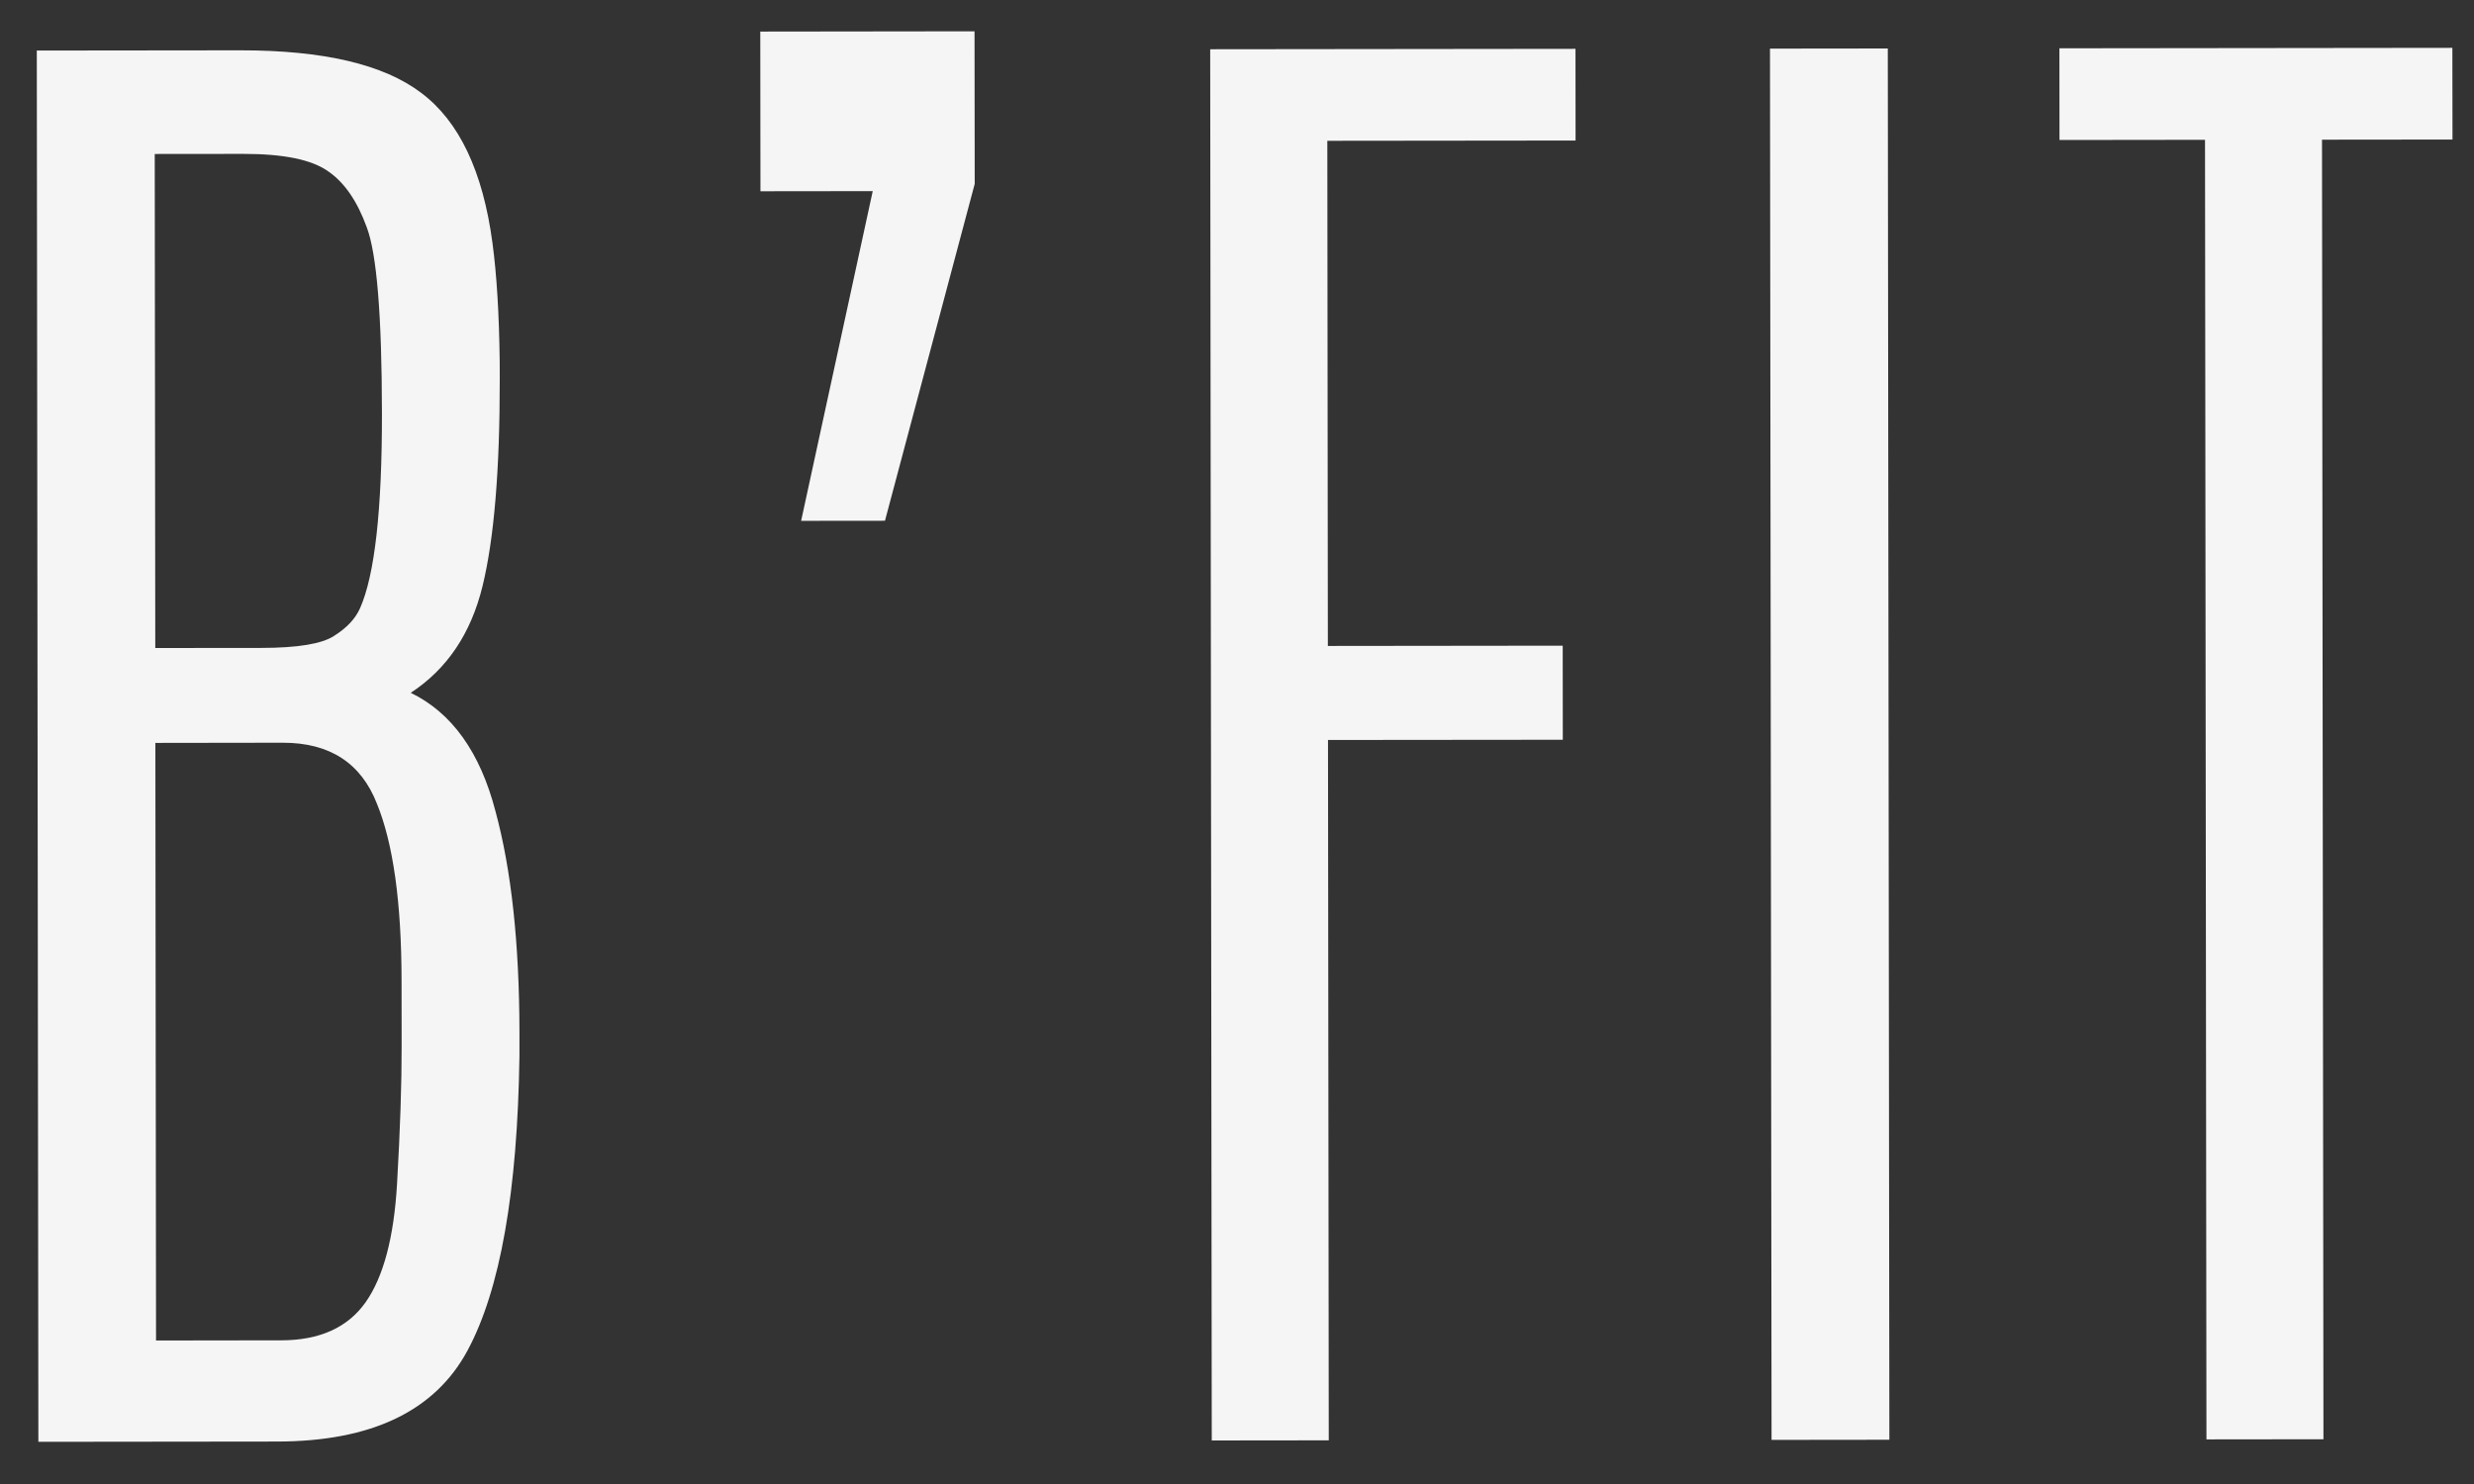 <svg width="55" height="33" viewBox="0 0 55 33" fill="none" xmlns="http://www.w3.org/2000/svg">
<rect x="0" y="0" width="55" height="33" fill="#333333" stroke="none"/>
<path d="M5.409 3.422L3.44 3.424L3.452 14.41L5.808 14.408C6.616 14.407 7.155 14.318 7.424 14.142C7.706 13.966 7.899 13.761 8.004 13.526C8.331 12.788 8.494 11.34 8.491 9.184C8.489 7.016 8.376 5.639 8.153 5.053C7.941 4.468 7.653 4.052 7.29 3.806C6.926 3.549 6.299 3.421 5.409 3.422ZM6.285 16.516L3.454 16.52L3.469 29.809L6.247 29.805C7.102 29.805 7.729 29.523 8.127 28.96C8.524 28.397 8.758 27.518 8.827 26.322C8.896 25.127 8.93 24.107 8.929 23.264L8.927 21.805C8.925 20.07 8.742 18.758 8.378 17.868C8.025 16.966 7.328 16.515 6.285 16.516ZM0.818 1.124L5.336 1.119C7.187 1.117 8.529 1.432 9.362 2.064C10.207 2.696 10.735 3.808 10.948 5.402C11.043 6.105 11.096 6.984 11.109 8.038L11.11 8.443C11.112 10.447 10.985 11.976 10.728 13.031C10.471 14.086 9.939 14.878 9.131 15.406C10.046 15.85 10.674 16.728 11.015 18.04C11.368 19.341 11.545 20.975 11.548 22.944L11.548 23.489C11.505 26.501 11.12 28.681 10.395 30.029C9.67 31.378 8.259 32.053 6.161 32.056L0.853 32.062L0.818 1.124ZM16.902 0.702L21.665 0.696L21.669 4.089L19.674 11.58L17.81 11.582L19.402 4.25L16.906 4.253L16.902 0.702ZM26.904 1.095L35.025 1.086L35.027 3.125L29.508 3.131L29.52 14.364L34.741 14.358L34.743 16.45L29.523 16.455L29.54 32.029L26.939 32.032L26.904 1.095ZM39.349 1.081L41.968 1.078L42.003 32.016L39.384 32.019L39.349 1.081ZM45.783 1.074L54.519 1.064L54.522 3.103L51.621 3.106L51.653 32.005L49.052 32.008L49.02 3.109L45.785 3.113L45.783 1.074Z" fill="#F5F5F5"/>
</svg>
